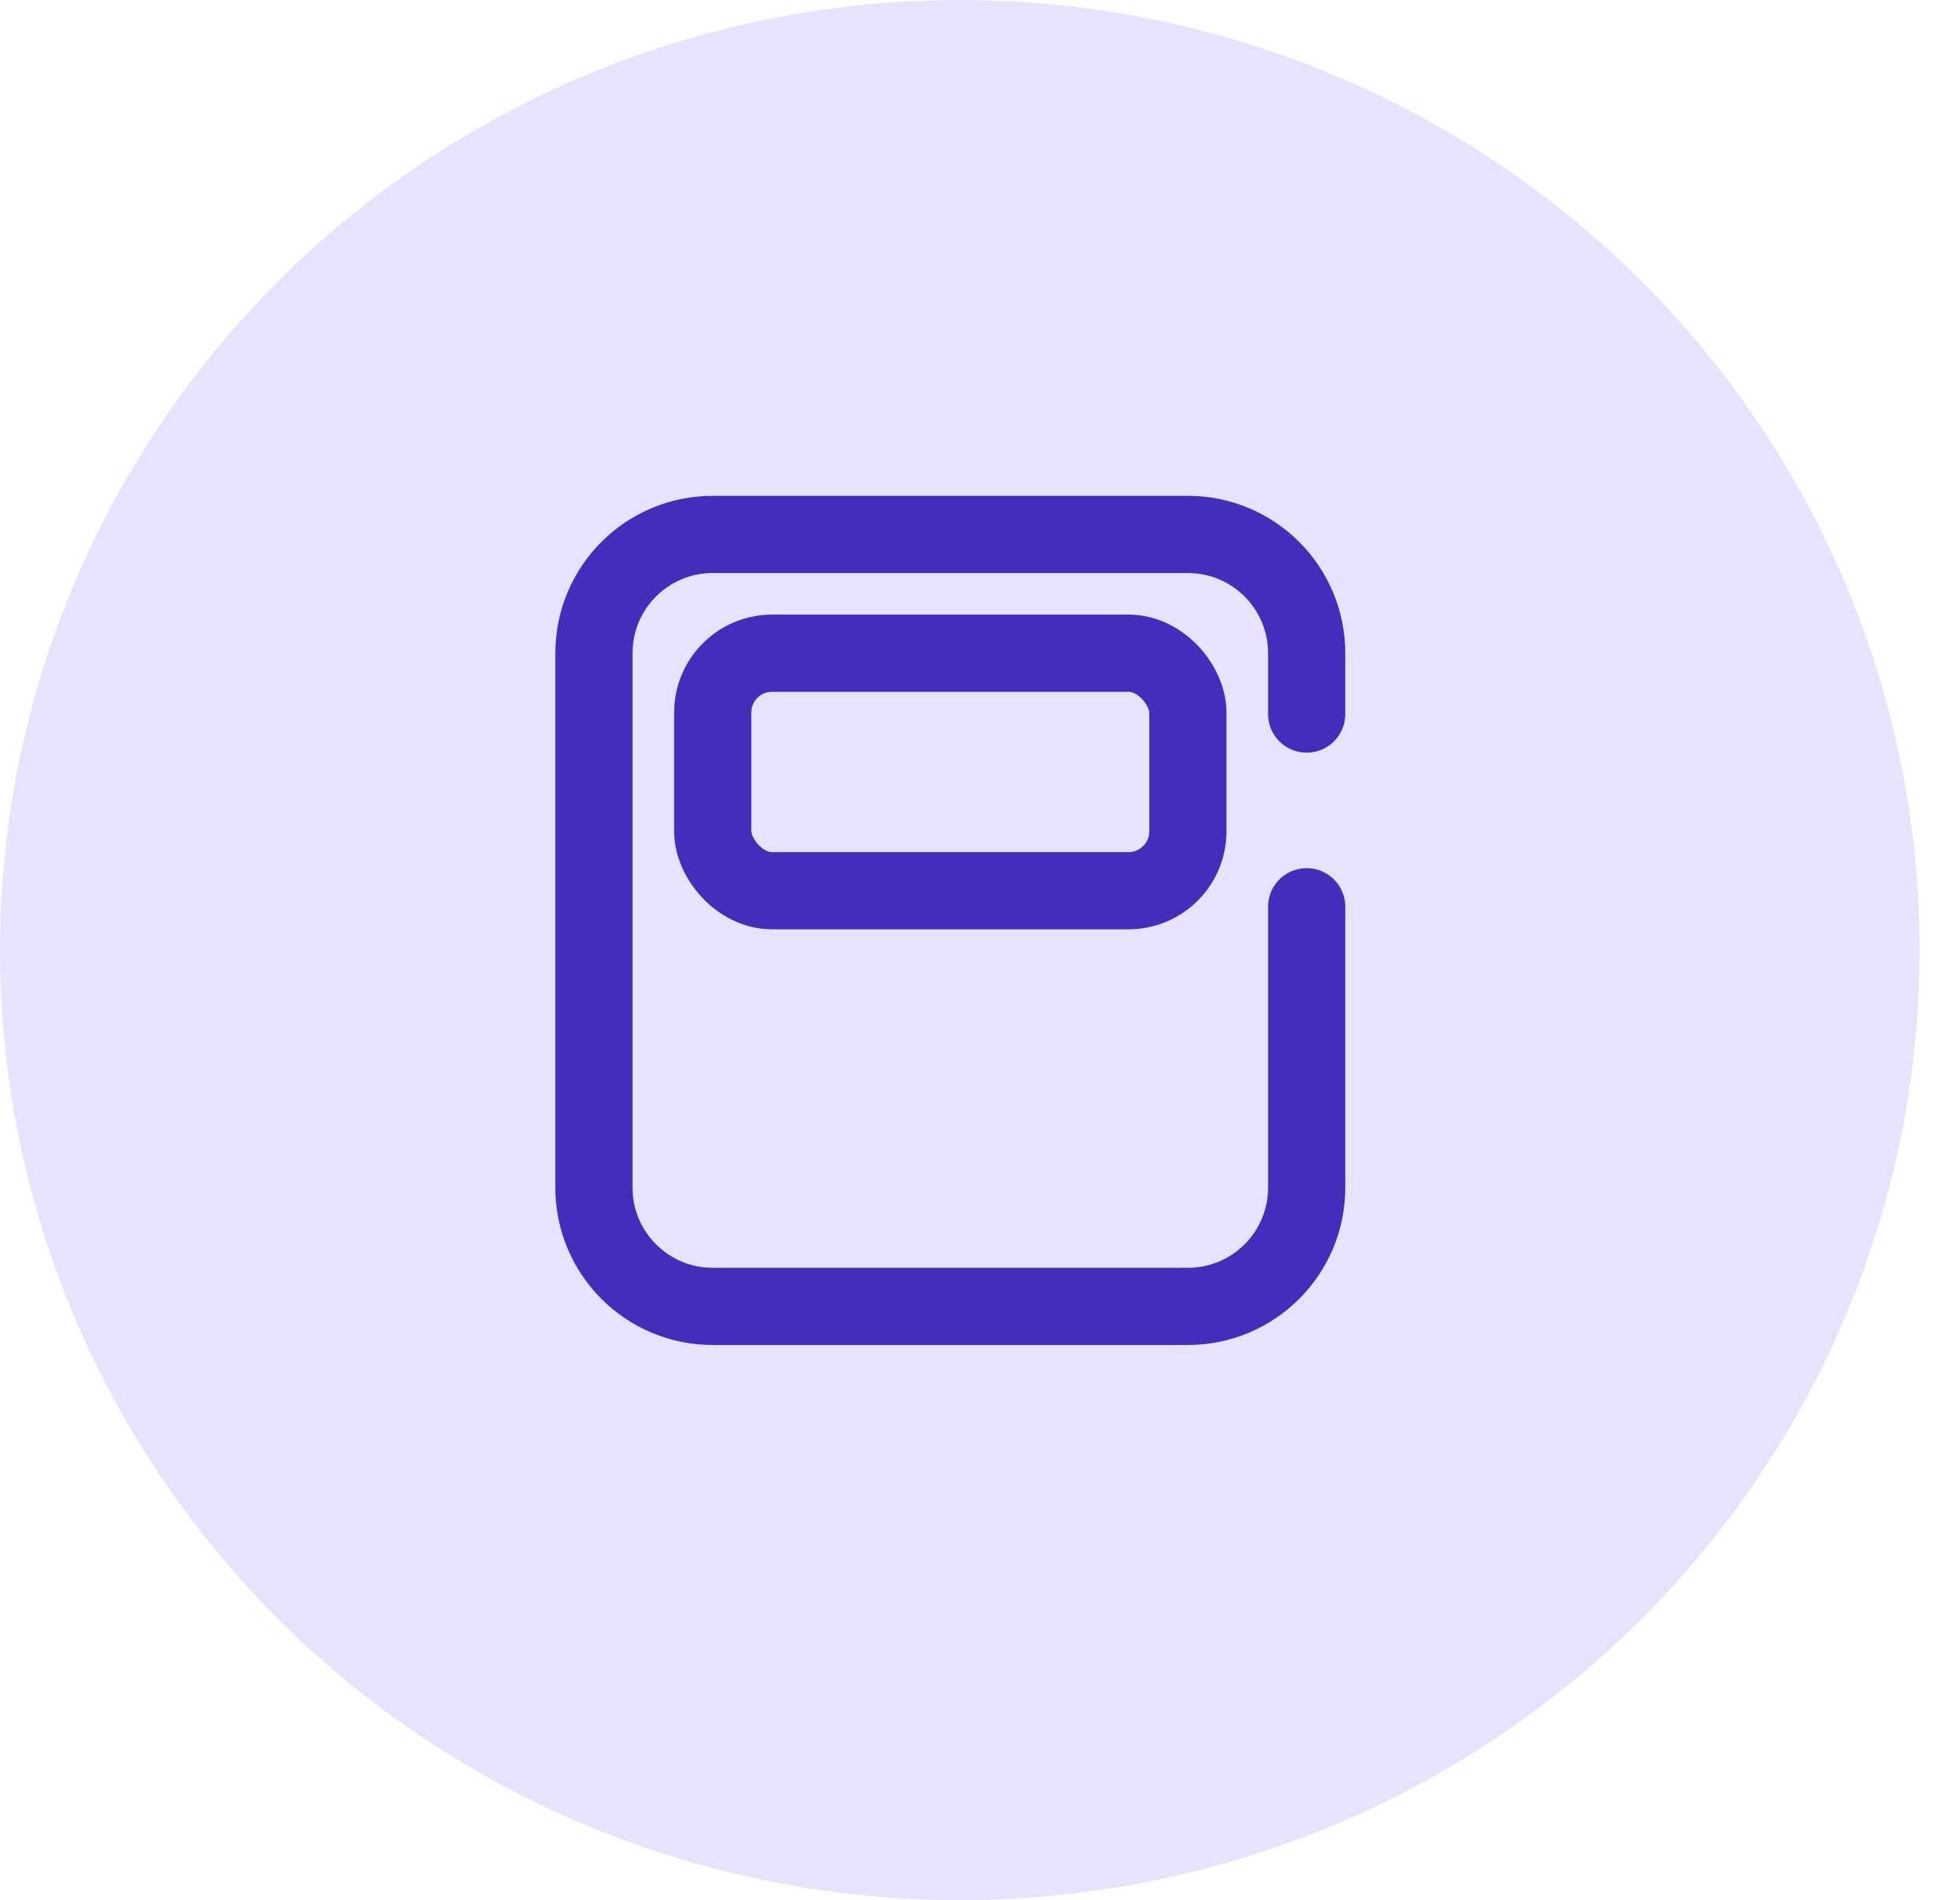 <svg width="33" height="32" viewBox="0 0 33 32" fill="none" xmlns="http://www.w3.org/2000/svg">
<ellipse cx="16.16" cy="16" rx="16.16" ry="16" fill="#E7E3FF"/>
<path d="M22 12.025V11C22 9.895 21.105 9 20 9H12C10.895 9 10 9.895 10 11V20C10 21.105 10.895 22 12 22H20C21.105 22 22 21.105 22 20V15.27" stroke="#422EBB" stroke-width="1.3" stroke-miterlimit="10" stroke-linecap="round" stroke-linejoin="round"/>
<rect x="12" y="11" width="8" height="4" rx="1" stroke="#422EBB" stroke-width="1.3" stroke-miterlimit="10" stroke-linecap="round" stroke-linejoin="round"/>
</svg>
